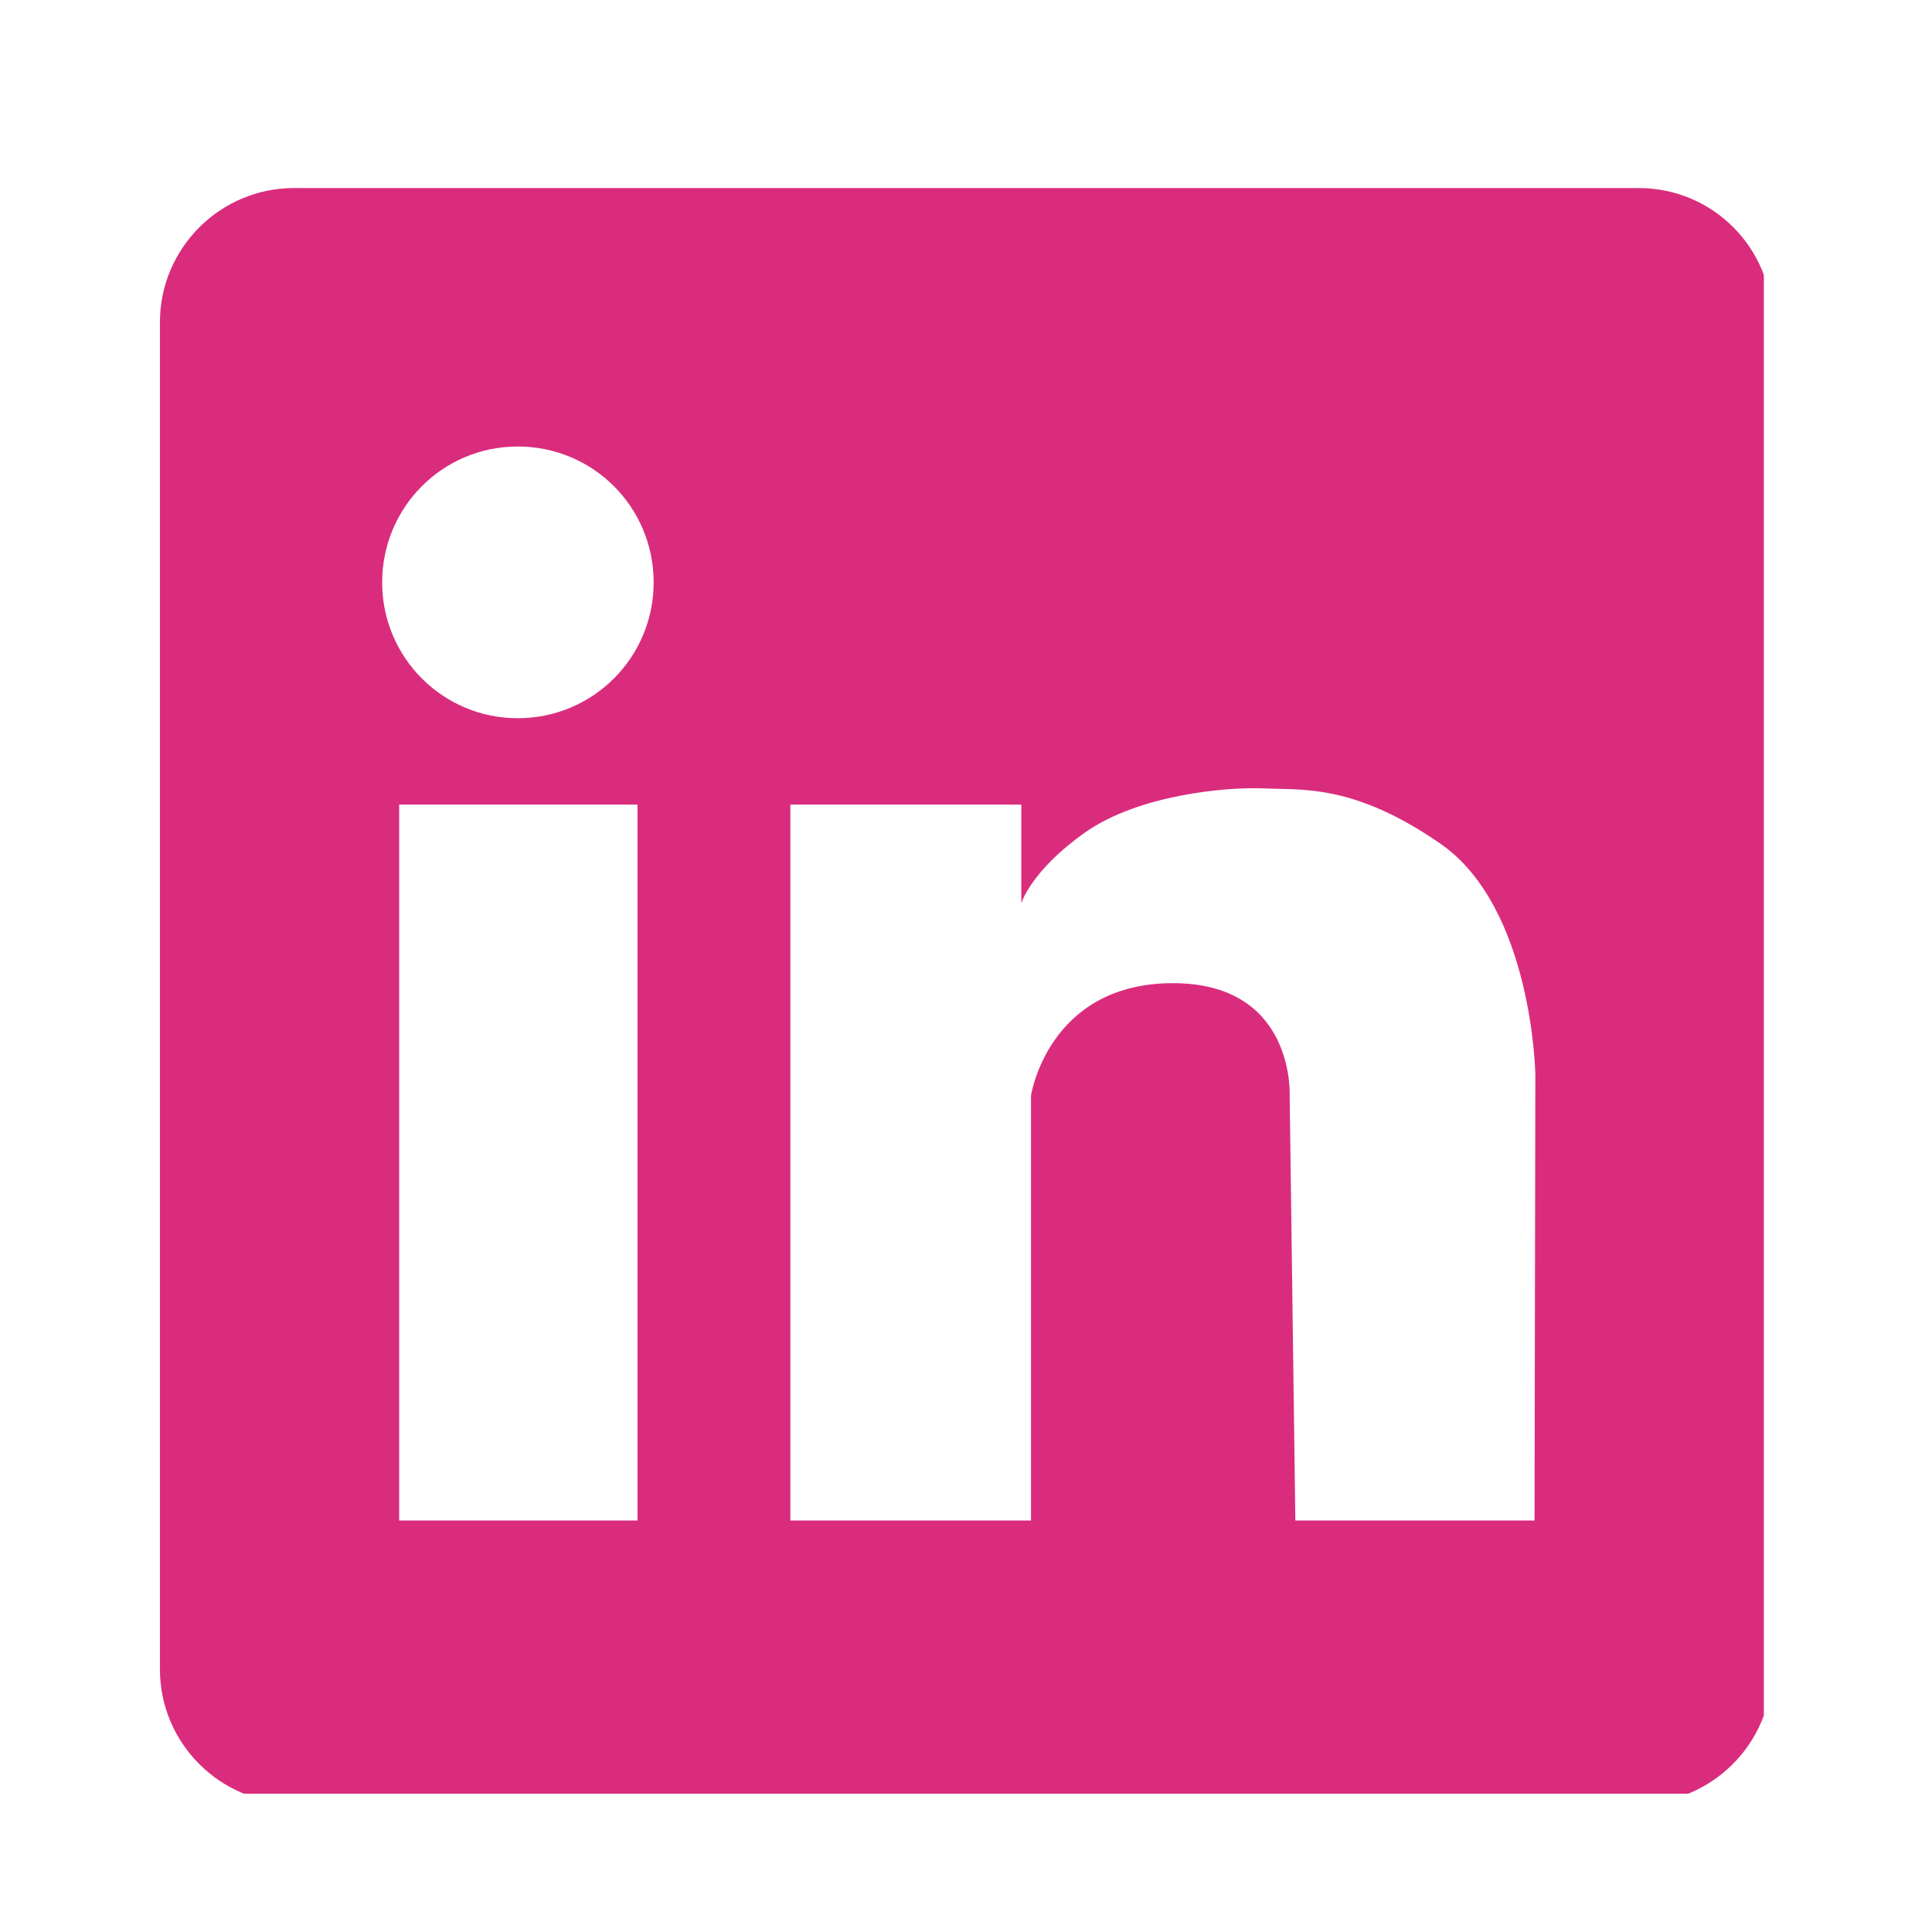 <svg xmlns="http://www.w3.org/2000/svg" xmlns:xlink="http://www.w3.org/1999/xlink" width="48" zoomAndPan="magnify" viewBox="0 0 36 36" height="48" preserveAspectRatio="xMidYMid meet" version="1.0"><defs><clipPath id="80e3d0d9c4"><path d="M 2.949 3.504 L 32.867 3.504 L 32.867 33.422 L 2.949 33.422 Z M 2.949 3.504 " clip-rule="nonzero"/></clipPath></defs><g clip-path="url(#80e3d0d9c4)"><path fill="#da2c7d" d="M 30.535 3.504 L 5.48 3.504 C 4.094 3.504 2.98 4.633 2.98 6.004 L 2.98 31.105 C 2.98 32.488 4.109 33.605 5.48 33.605 L 30.52 33.605 C 31.906 33.605 33.02 32.477 33.02 31.105 L 33.02 6.004 C 33.035 4.633 31.922 3.504 30.535 3.504 Z M 11.879 28.332 L 7.438 28.332 L 7.438 14.992 L 11.879 14.992 Z M 9.648 13.383 C 8.25 13.383 7.121 12.25 7.121 10.852 C 7.121 9.449 8.25 8.32 9.648 8.32 C 11.051 8.32 12.18 9.449 12.18 10.852 C 12.18 12.25 11.051 13.383 9.648 13.383 Z M 28.594 28.332 L 24.137 28.332 L 24.031 20.414 C 24.031 20.414 24.137 18.305 21.832 18.32 C 19.527 18.336 19.211 20.414 19.211 20.414 L 19.211 28.332 L 14.727 28.332 L 14.727 14.992 L 19.031 14.992 L 19.031 16.828 C 19.031 16.828 19.211 16.227 20.207 15.52 C 21.199 14.812 22.84 14.66 23.551 14.691 C 24.258 14.723 25.219 14.602 26.832 15.715 C 28.562 16.906 28.609 20.023 28.609 20.023 Z M 28.594 28.332 " fill-opacity="1" fill-rule="nonzero"/></g></svg>